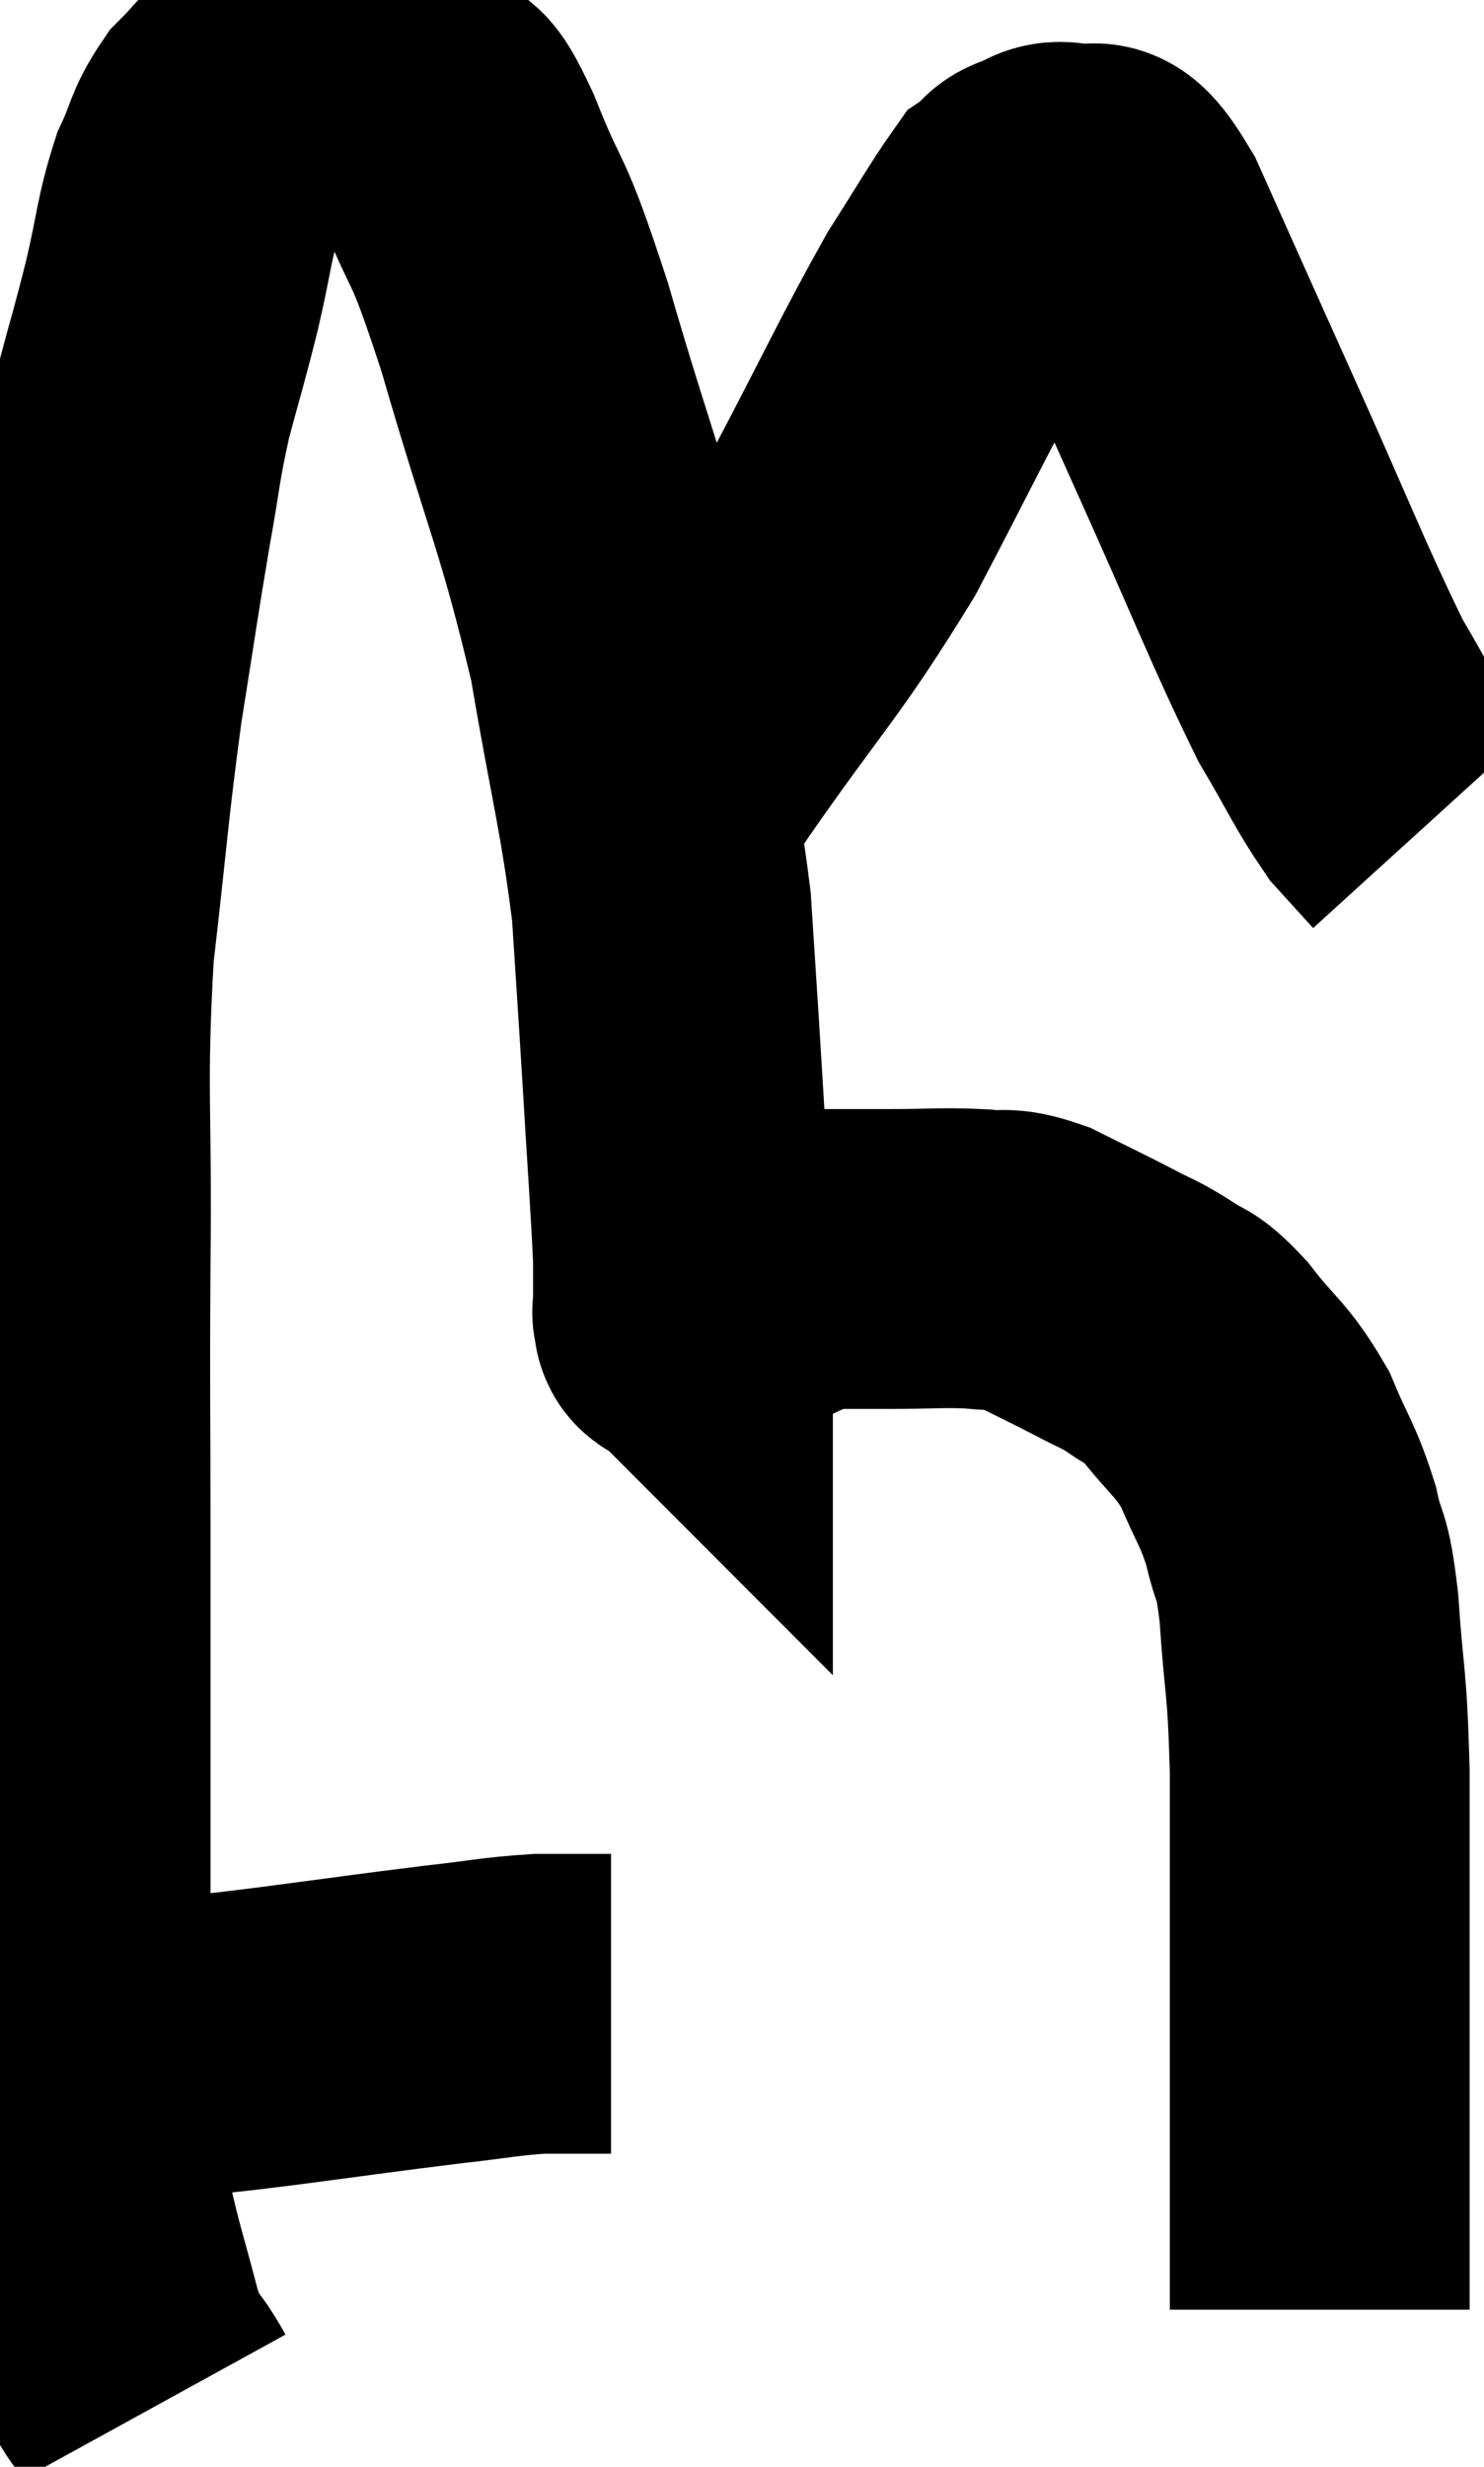 <svg xmlns="http://www.w3.org/2000/svg" viewBox="7.929 6.127 24.751 41.133" width="24.751" height="41.133"><path d="M 9.12 40.38 C 9.21 40.32, 9.03 40.29, 9.3 40.26 C 9.75 40.26, 9.78 40.26, 10.2 40.26 C 10.59 40.26, 10.395 40.305, 10.98 40.26 C 11.76 40.17, 11.46 40.215, 12.54 40.08 C 13.92 39.9, 14.205 39.855, 15.3 39.72 C 16.11 39.63, 16.245 39.585, 16.92 39.54 C 17.46 39.54, 17.7 39.54, 18 39.54 C 18.06 39.54, 18.09 39.54, 18.12 39.54 L 18.12 39.54" fill="none" stroke="black" stroke-width="5"></path><path d="M 10.5 46.26 C 10.17 45.66, 10.14 45.885, 9.84 45.06 C 9.57 44.01, 9.525 43.965, 9.3 42.96 C 9.12 42, 9.03 41.91, 8.94 41.04 C 8.94 40.26, 8.94 40.635, 8.94 39.48 C 8.94 37.95, 8.94 38.4, 8.94 36.42 C 8.94 33.99, 8.94 33.87, 8.94 31.56 C 8.94 29.37, 8.925 29.58, 8.94 27.18 C 8.97 24.57, 8.865 24.3, 9 21.96 C 9.24 19.89, 9.24 19.605, 9.48 17.82 C 9.72 16.32, 9.75 16.065, 9.96 14.82 C 10.14 13.83, 10.11 13.785, 10.32 12.84 C 10.56 11.94, 10.575 11.94, 10.8 11.04 C 11.01 10.14, 10.995 9.945, 11.22 9.24 C 11.46 8.73, 11.415 8.64, 11.7 8.22 C 12.03 7.89, 12.03 7.83, 12.36 7.56 C 12.69 7.35, 12.705 7.245, 13.02 7.14 C 13.32 7.14, 13.305 7.11, 13.62 7.14 C 13.95 7.2, 13.95 7.08, 14.28 7.26 C 14.61 7.56, 14.625 7.5, 14.94 7.86 C 15.24 8.28, 15.105 7.77, 15.54 8.7 C 16.11 10.14, 16.005 9.51, 16.68 11.58 C 17.46 14.28, 17.67 14.565, 18.24 16.98 C 18.6 19.11, 18.735 19.47, 18.96 21.24 C 19.05 22.65, 19.05 22.59, 19.14 24.06 C 19.23 25.59, 19.275 26.13, 19.32 27.12 C 19.32 27.57, 19.32 27.795, 19.32 28.02 C 19.32 28.02, 19.32 28.02, 19.32 28.02 C 19.32 28.02, 19.29 27.99, 19.32 28.02 C 19.38 28.08, 19.245 28.215, 19.44 28.14 C 19.77 27.93, 19.545 27.975, 20.1 27.72 C 20.88 27.42, 20.985 27.27, 21.66 27.12 C 22.23 27.12, 22.155 27.12, 22.8 27.12 C 23.52 27.12, 23.655 27.09, 24.24 27.12 C 24.69 27.18, 24.615 27.06, 25.14 27.24 C 25.74 27.54, 25.845 27.585, 26.34 27.84 C 26.73 28.05, 26.745 28.02, 27.12 28.26 C 27.48 28.53, 27.405 28.335, 27.84 28.8 C 28.35 29.46, 28.455 29.43, 28.86 30.12 C 29.16 30.84, 29.235 30.855, 29.46 31.56 C 29.61 32.25, 29.64 31.92, 29.76 32.94 C 29.85 34.29, 29.895 34.05, 29.94 35.64 C 29.94 37.47, 29.94 37.65, 29.94 39.3 C 29.94 40.77, 29.94 41.085, 29.94 42.24 C 29.94 43.08, 29.94 43.365, 29.94 43.92 C 29.94 44.19, 29.94 44.325, 29.94 44.46 C 29.94 44.46, 29.94 44.46, 29.94 44.46 C 29.94 44.46, 29.94 44.415, 29.94 44.46 L 29.94 44.64" fill="none" stroke="black" stroke-width="5"></path><path d="M 18.54 19.98 C 18.93 19.35, 18.45 20.01, 19.32 18.72 C 20.67 16.77, 20.88 16.68, 22.02 14.82 C 22.95 13.05, 23.175 12.54, 23.88 11.28 C 24.36 10.53, 24.555 10.185, 24.84 9.78 C 24.93 9.72, 24.93 9.735, 25.02 9.66 C 25.11 9.57, 25.005 9.555, 25.2 9.48 C 25.5 9.42, 25.44 9.255, 25.8 9.36 C 26.22 9.63, 26.04 8.895, 26.64 9.9 C 27.42 11.64, 27.33 11.445, 28.2 13.38 C 29.16 15.51, 29.4 16.17, 30.12 17.64 C 30.6 18.45, 30.69 18.69, 31.08 19.26 C 31.38 19.59, 31.53 19.755, 31.68 19.92 C 31.68 19.92, 31.68 19.92, 31.68 19.92 L 31.68 19.92" fill="none" stroke="black" stroke-width="5"></path></svg>
